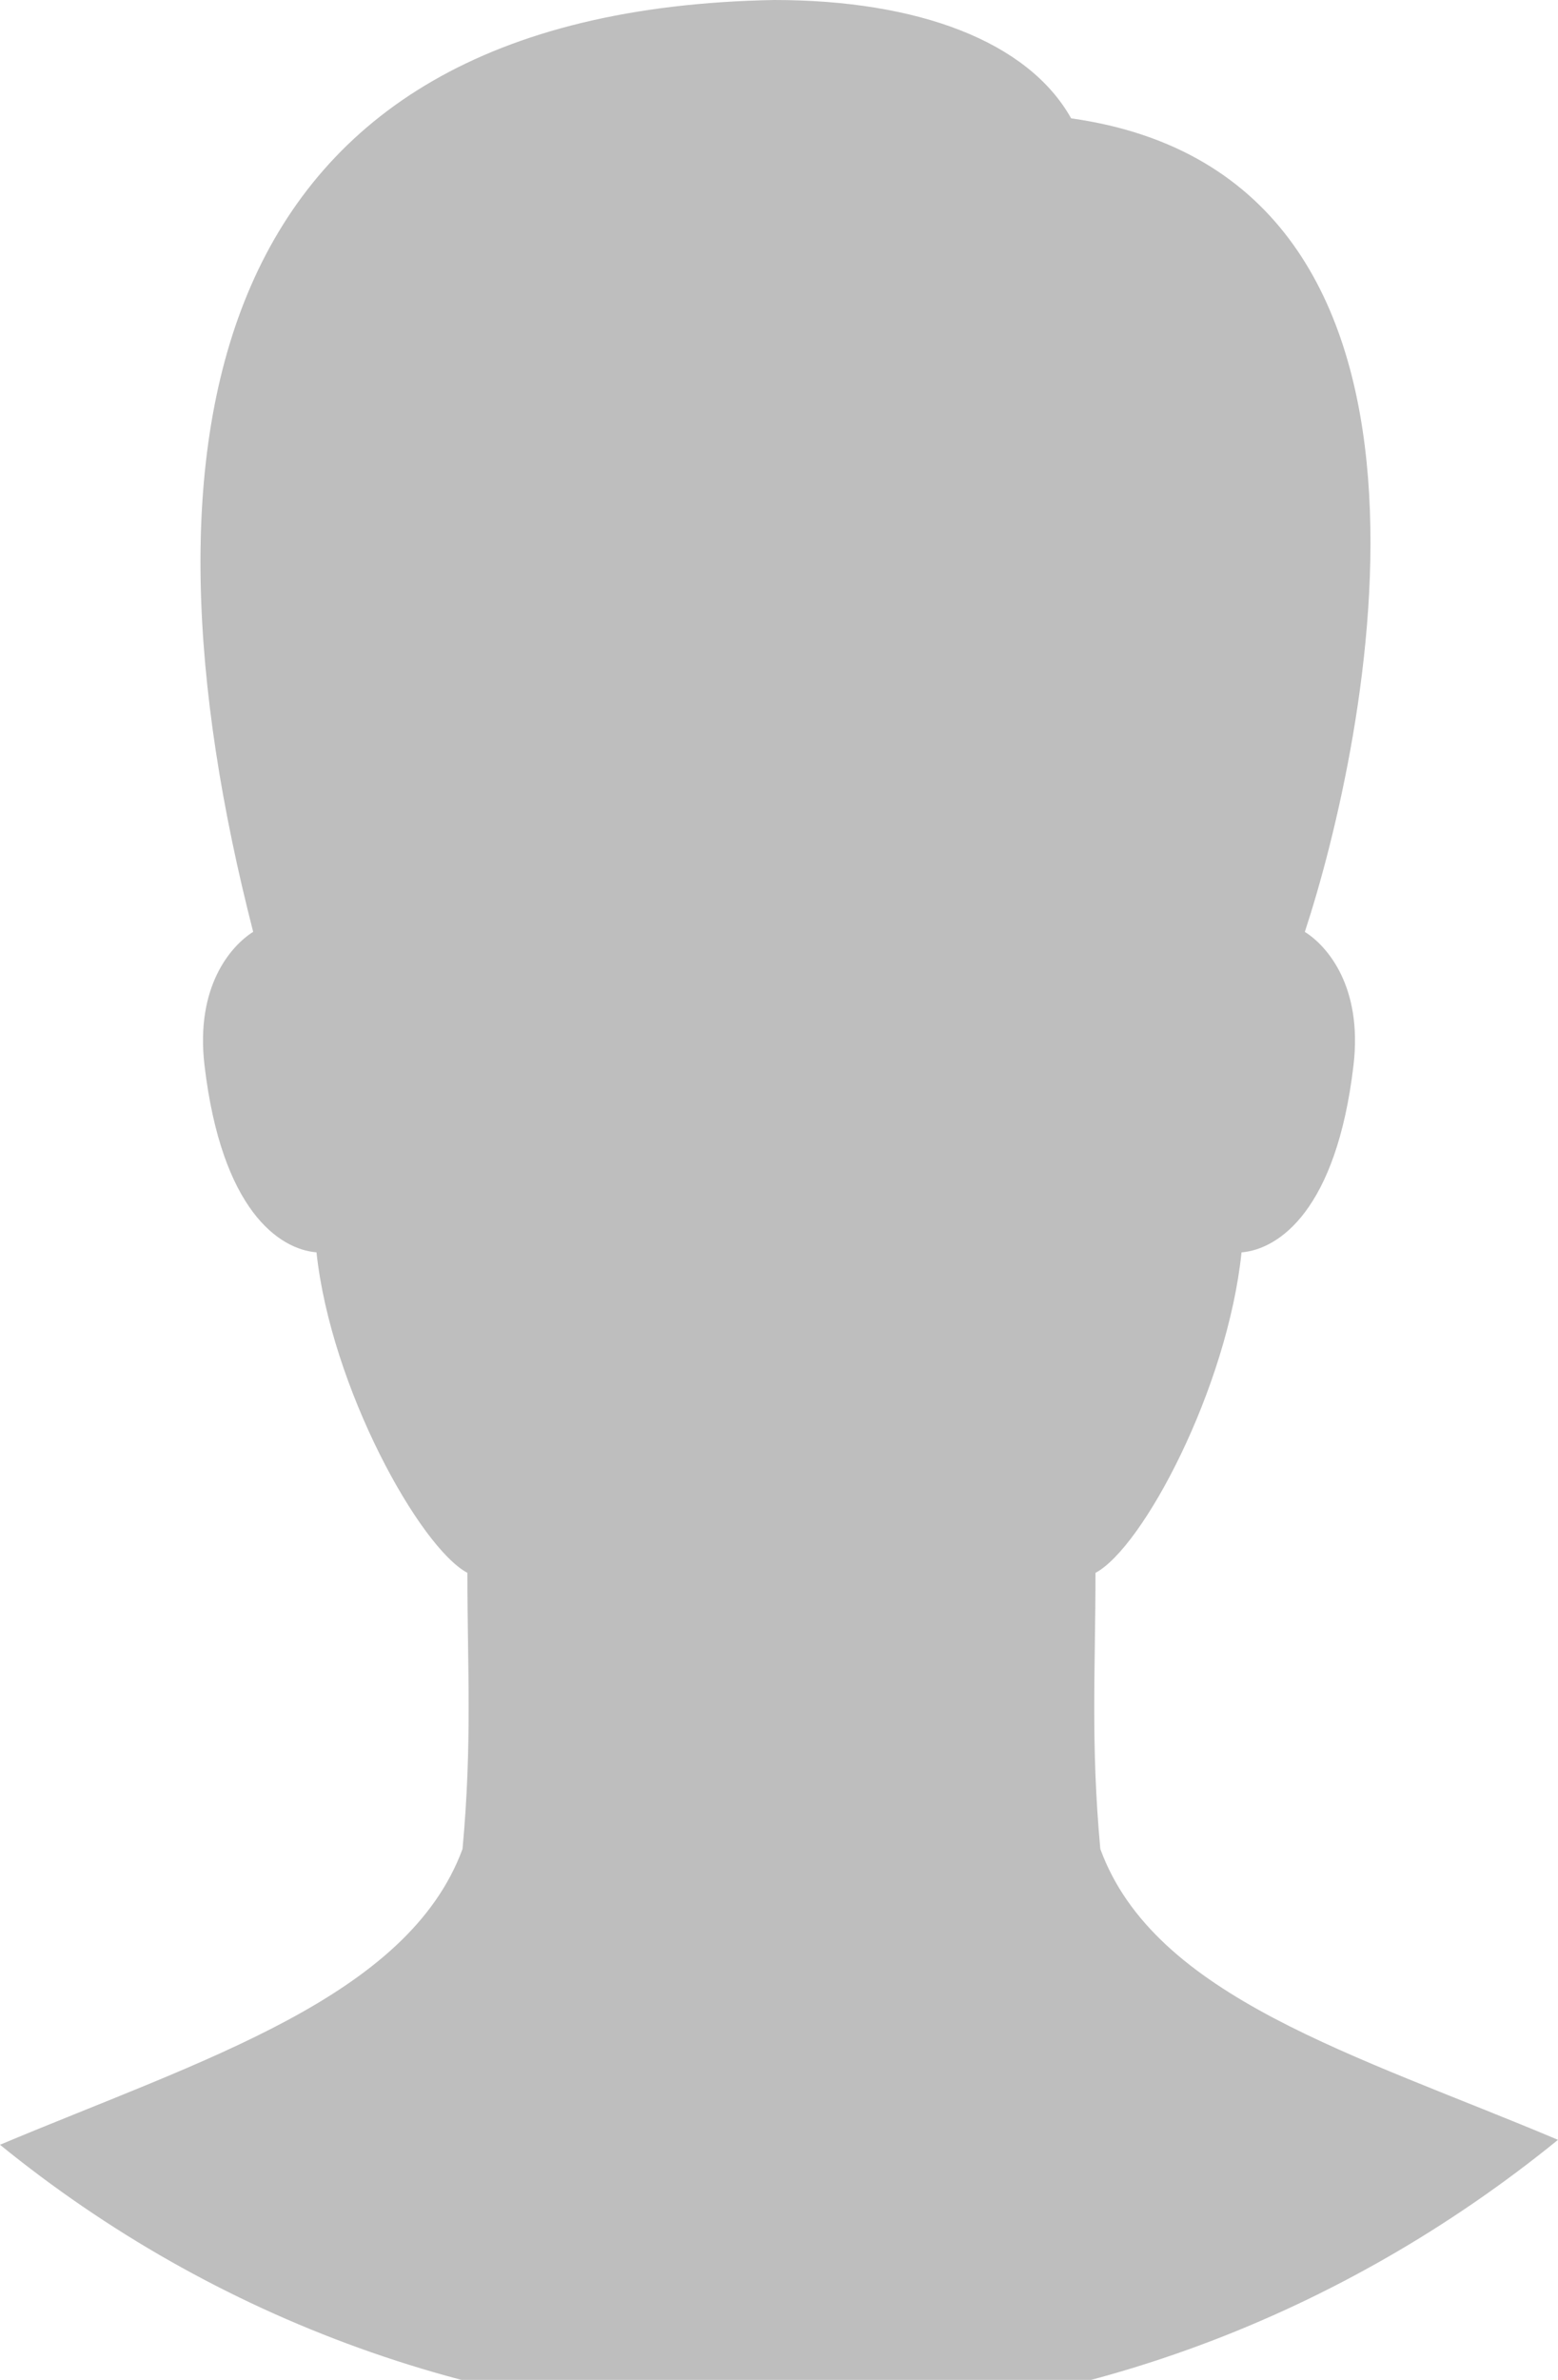<svg xmlns="http://www.w3.org/2000/svg" width="38" height="58" fill="none"><path fill="#BEBEBE" d="M18.881 0C4.87.255 3.102 10.74 6.175 22.71c-.55.346-1.41 1.338-1.188 3.245.416 3.545 1.826 4.491 2.732 4.566.356 3.305 2.523 7.195 3.681 7.811 0 2.358.119 4.146-.119 6.73C9.945 48.68 4.943 50.197 0 52.27 5.21 56.507 11.816 59 19 59c7.2 0 13.79-2.614 19-6.85-4.913-2.072-9.841-3.469-11.163-7.089-.237-2.583-.118-4.37-.118-6.729 1.158-.616 3.22-4.506 3.562-7.81.906-.076 2.316-1.022 2.732-4.567.222-1.907-.639-2.899-1.188-3.244 1.484-4.506 4.527-18.385-5.7-19.827C25.071 1.006 22.385 0 18.881 0z"/></svg>